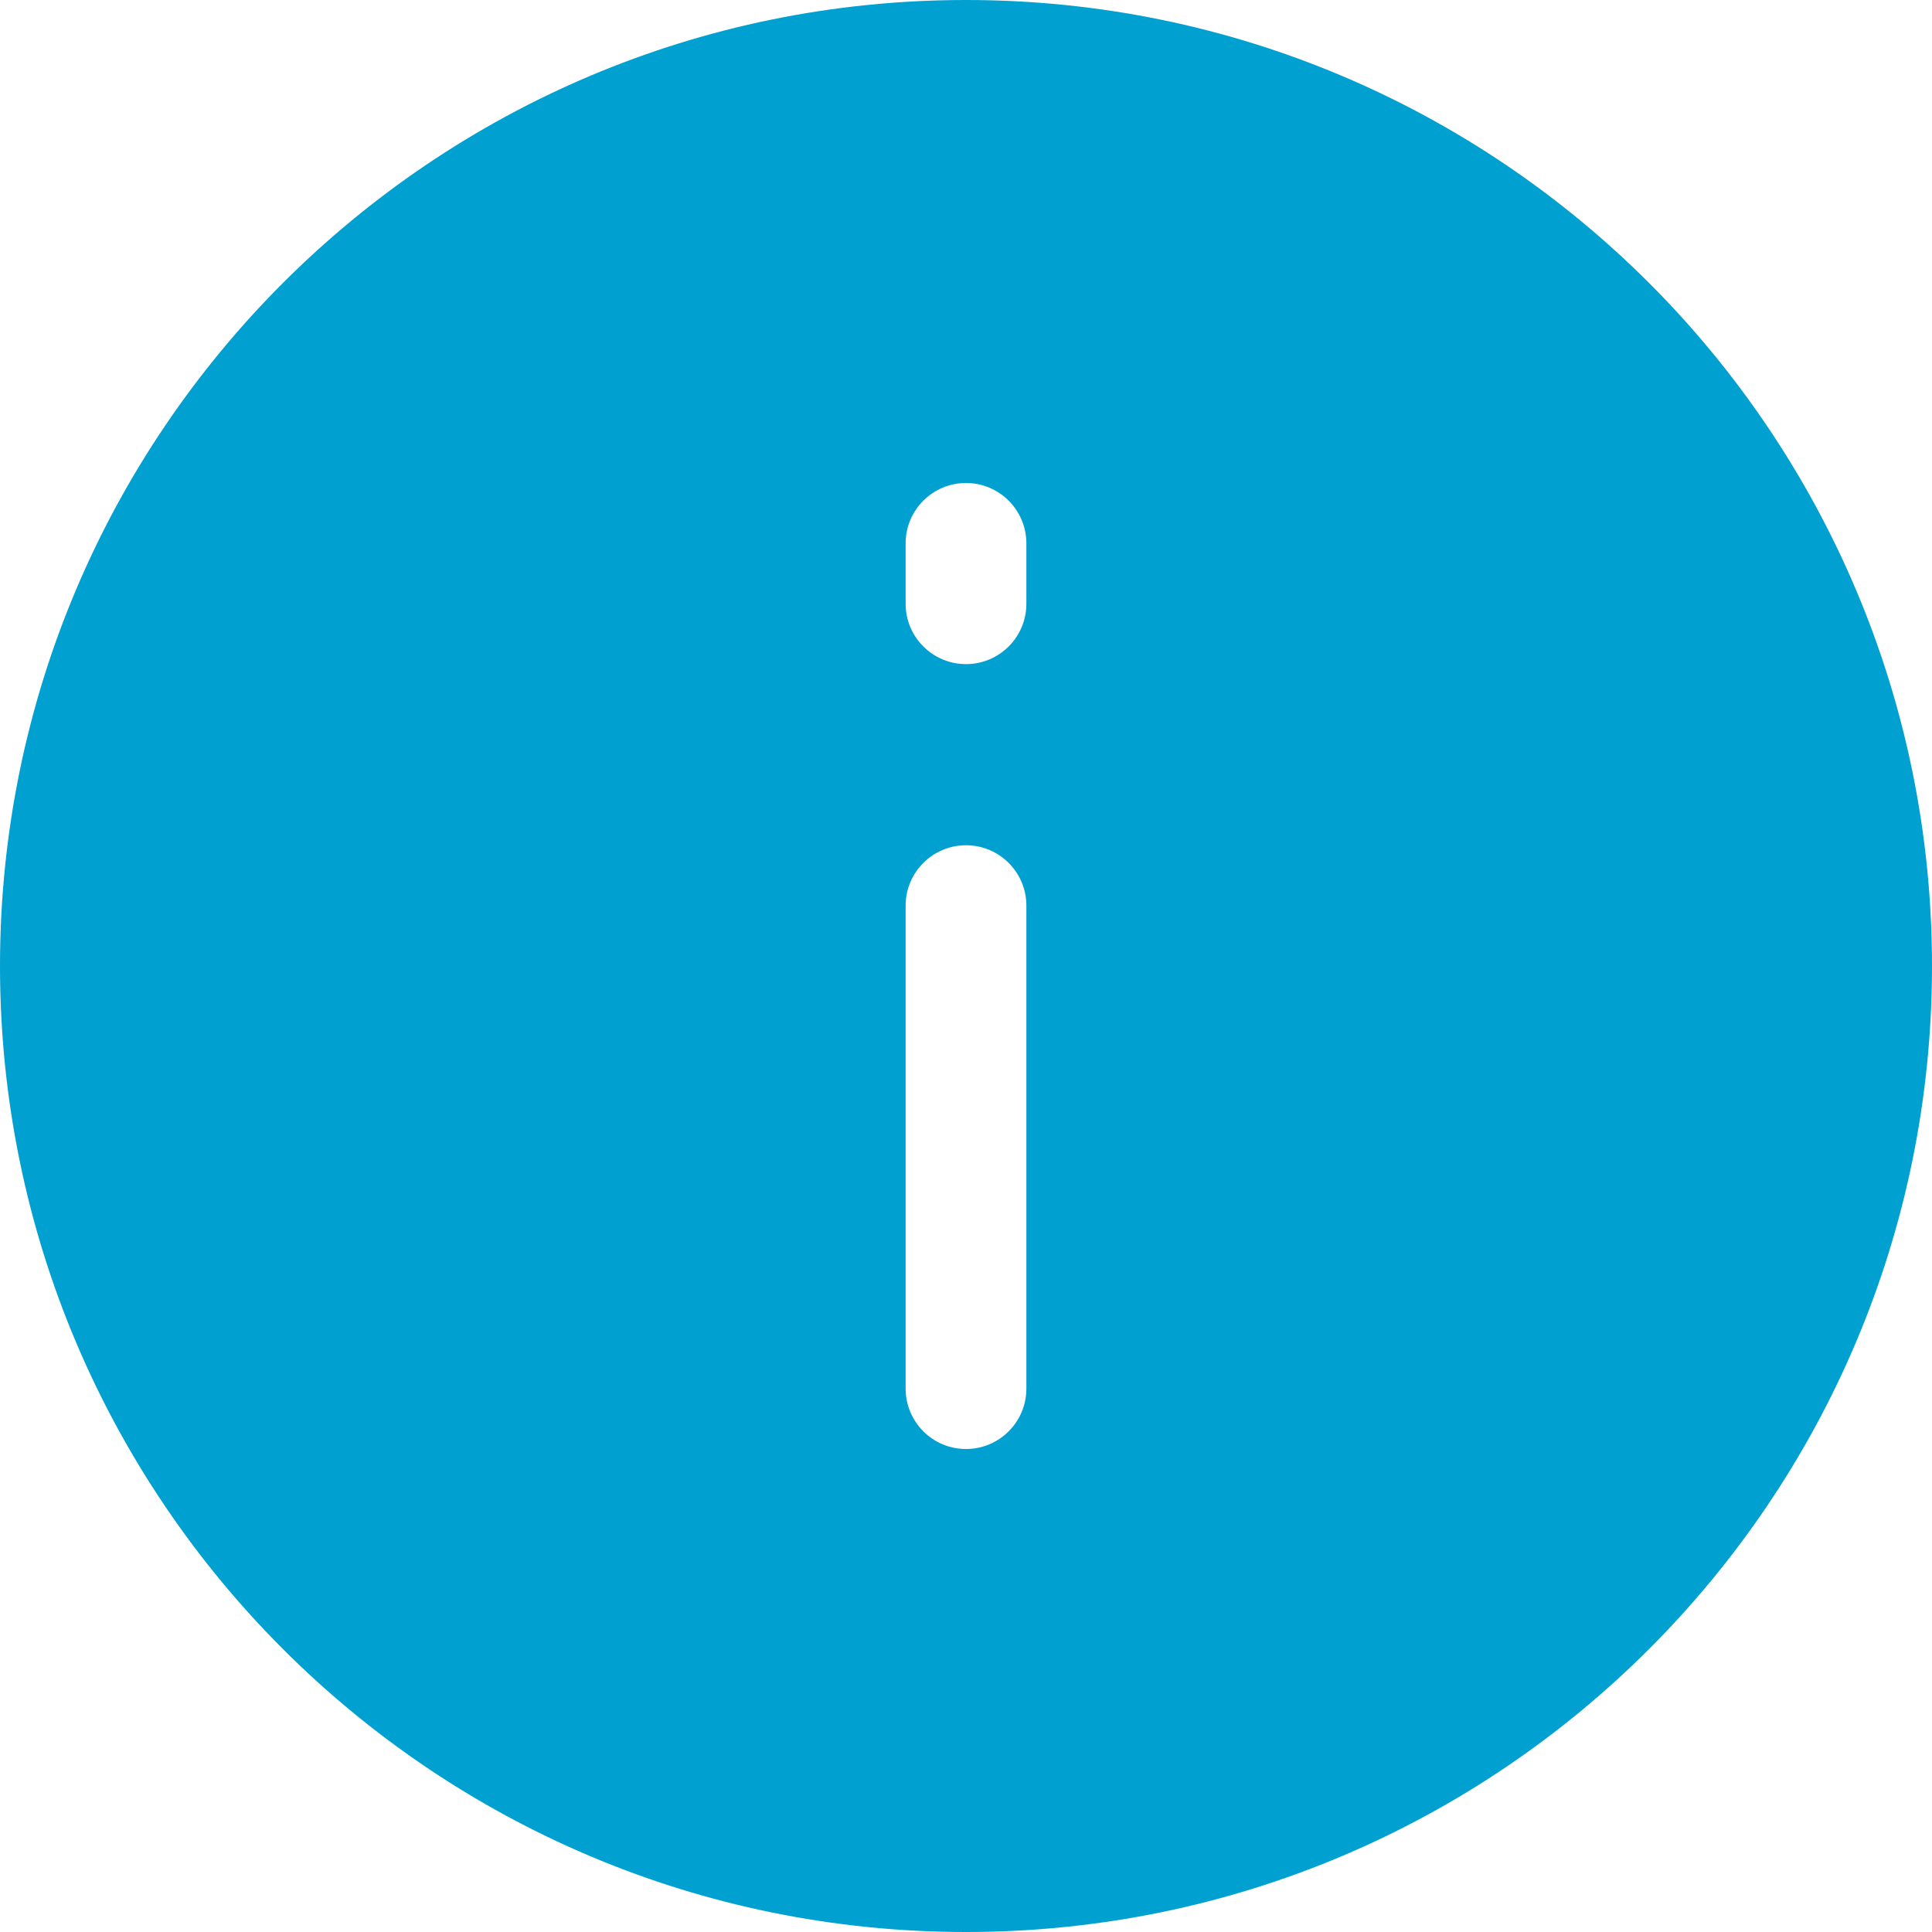 <svg width="16" height="16" viewBox="0 0 16 16" fill="none" xmlns="http://www.w3.org/2000/svg">
<g id="Type=info-filled_16">
<path id="info_16" fill-rule="evenodd" clip-rule="evenodd" d="M8 16C3.582 16 0 12.418 0 8C0 3.582 3.582 0 8 0C12.418 0 16 3.582 16 8C16 12.418 12.418 16 8 16ZM8.5 11.5C8.5 11.776 8.276 12 8 12C7.724 12 7.5 11.776 7.5 11.5V7.5C7.5 7.224 7.724 7 8 7C8.276 7 8.5 7.224 8.5 7.5V11.5ZM7.5 4.5C7.5 4.224 7.724 4 8 4C8.276 4 8.5 4.224 8.5 4.5V5C8.5 5.276 8.276 5.5 8 5.5C7.724 5.5 7.5 5.276 7.5 5V4.5Z" fill="#00A0D1"/>
</g>
</svg>
